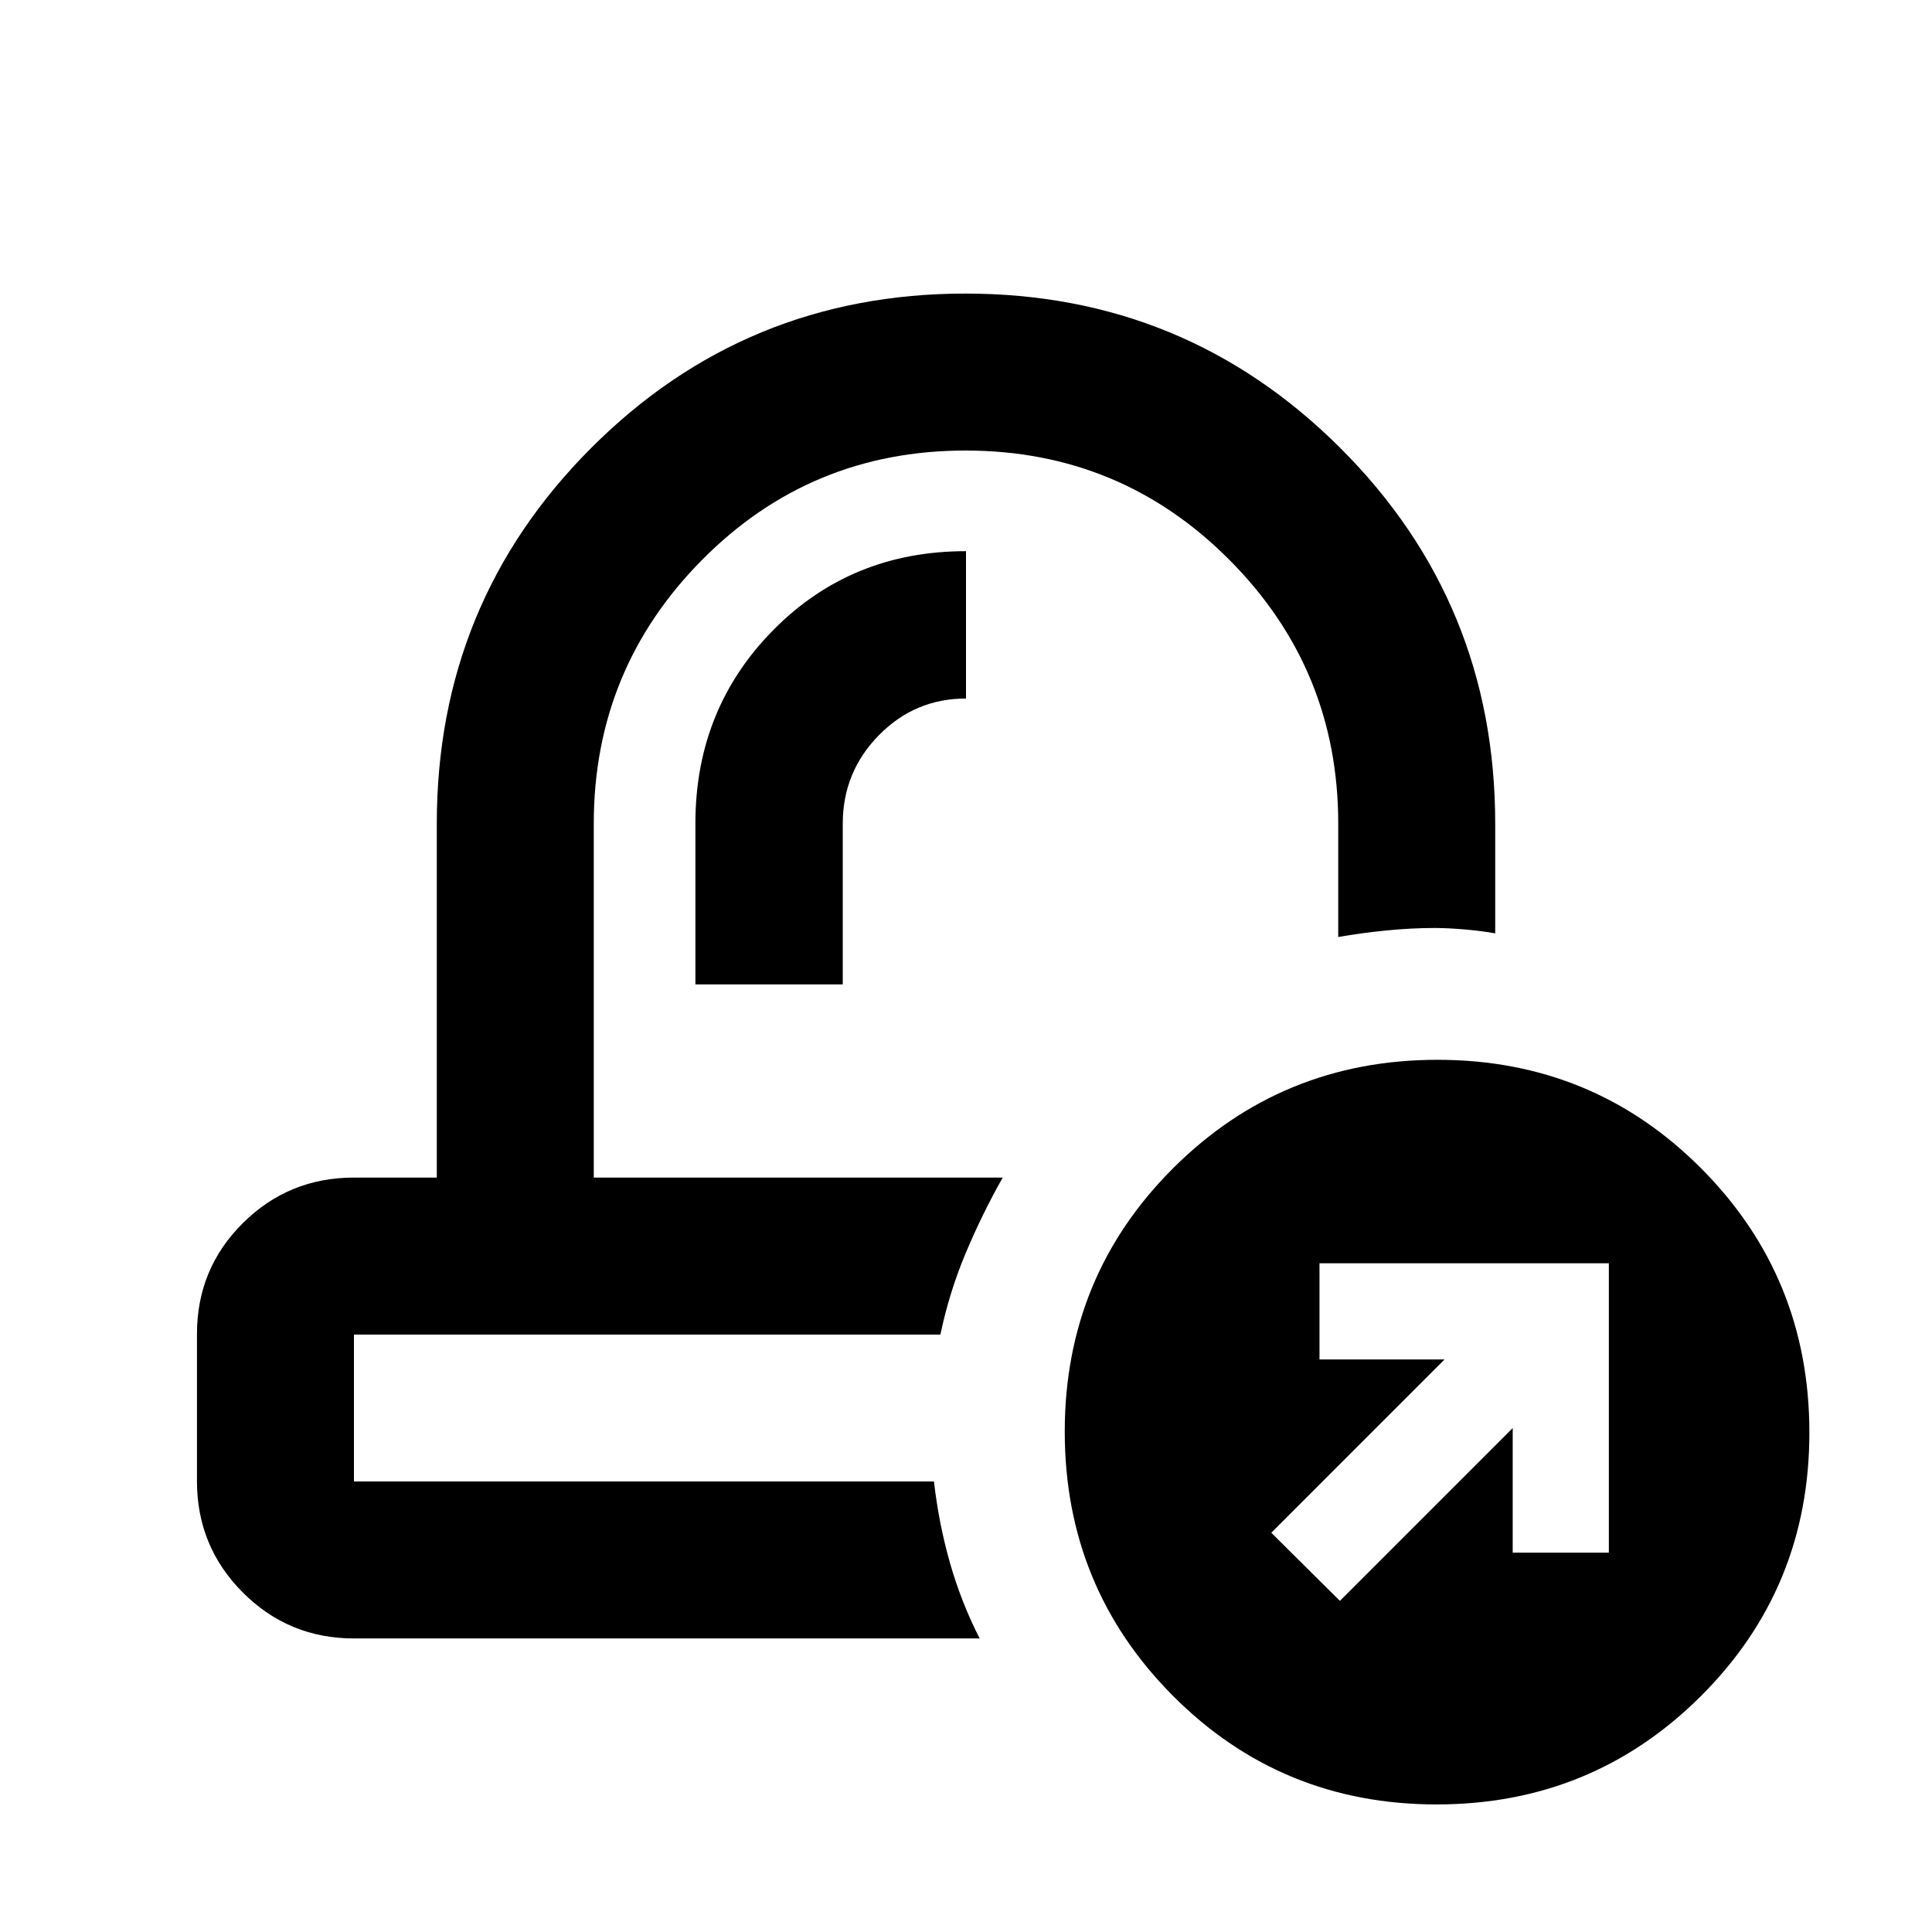 <svg xmlns="http://www.w3.org/2000/svg" height="20" viewBox="0 -960 960 960" width="20"><path d="M498.24-374.87Zm-30.94 78Zm-121.76-174h73.22v-79.85q0-25.65 17.92-43.92 17.92-18.27 43.32-18.27v-73.22q-57.07 0-95.76 39.2-38.7 39.19-38.7 96.12v79.94Zm-169.67 325q-32.42 0-55.21-22.83-22.79-22.82-22.79-55.29v-73.13q0-32.47 22.79-55.11t55.21-22.64h41.17v-175.85q0-109.84 76.65-186.62 76.64-76.79 186.04-76.79 109.4 0 186.31 76.79 76.92 76.78 76.92 186.62v54.5q-6.68-1.21-15.08-1.94t-15.06-.73q-11.47 0-23.98 1.24t-23.88 3.24v-56.31q0-76.76-54.07-131.08-54.07-54.33-131.14-54.33-77.08 0-130.89 54.33-53.82 54.32-53.82 131.08v175.85h203.2q-10.13 17.91-18.29 37.28-8.17 19.37-12.68 40.72h-291.4v73h288.2q2.47 21.28 8.03 40.69 5.55 19.4 14.68 37.31H175.87Zm537.97 82.48q-77.27 0-131.02-53.98-53.75-53.97-53.75-131.25 0-77.27 53.97-131.02 53.98-53.75 131.25-53.75 77.28 0 131.03 53.97 53.75 53.98 53.75 131.25 0 77.28-53.98 131.03T713.84-63.39Zm-48.06-101.15 85.87-85.87v61.91h47.78v-143.78H655.65v47.78h62.15l-86.1 86.11 34.08 33.85Z"/></svg>